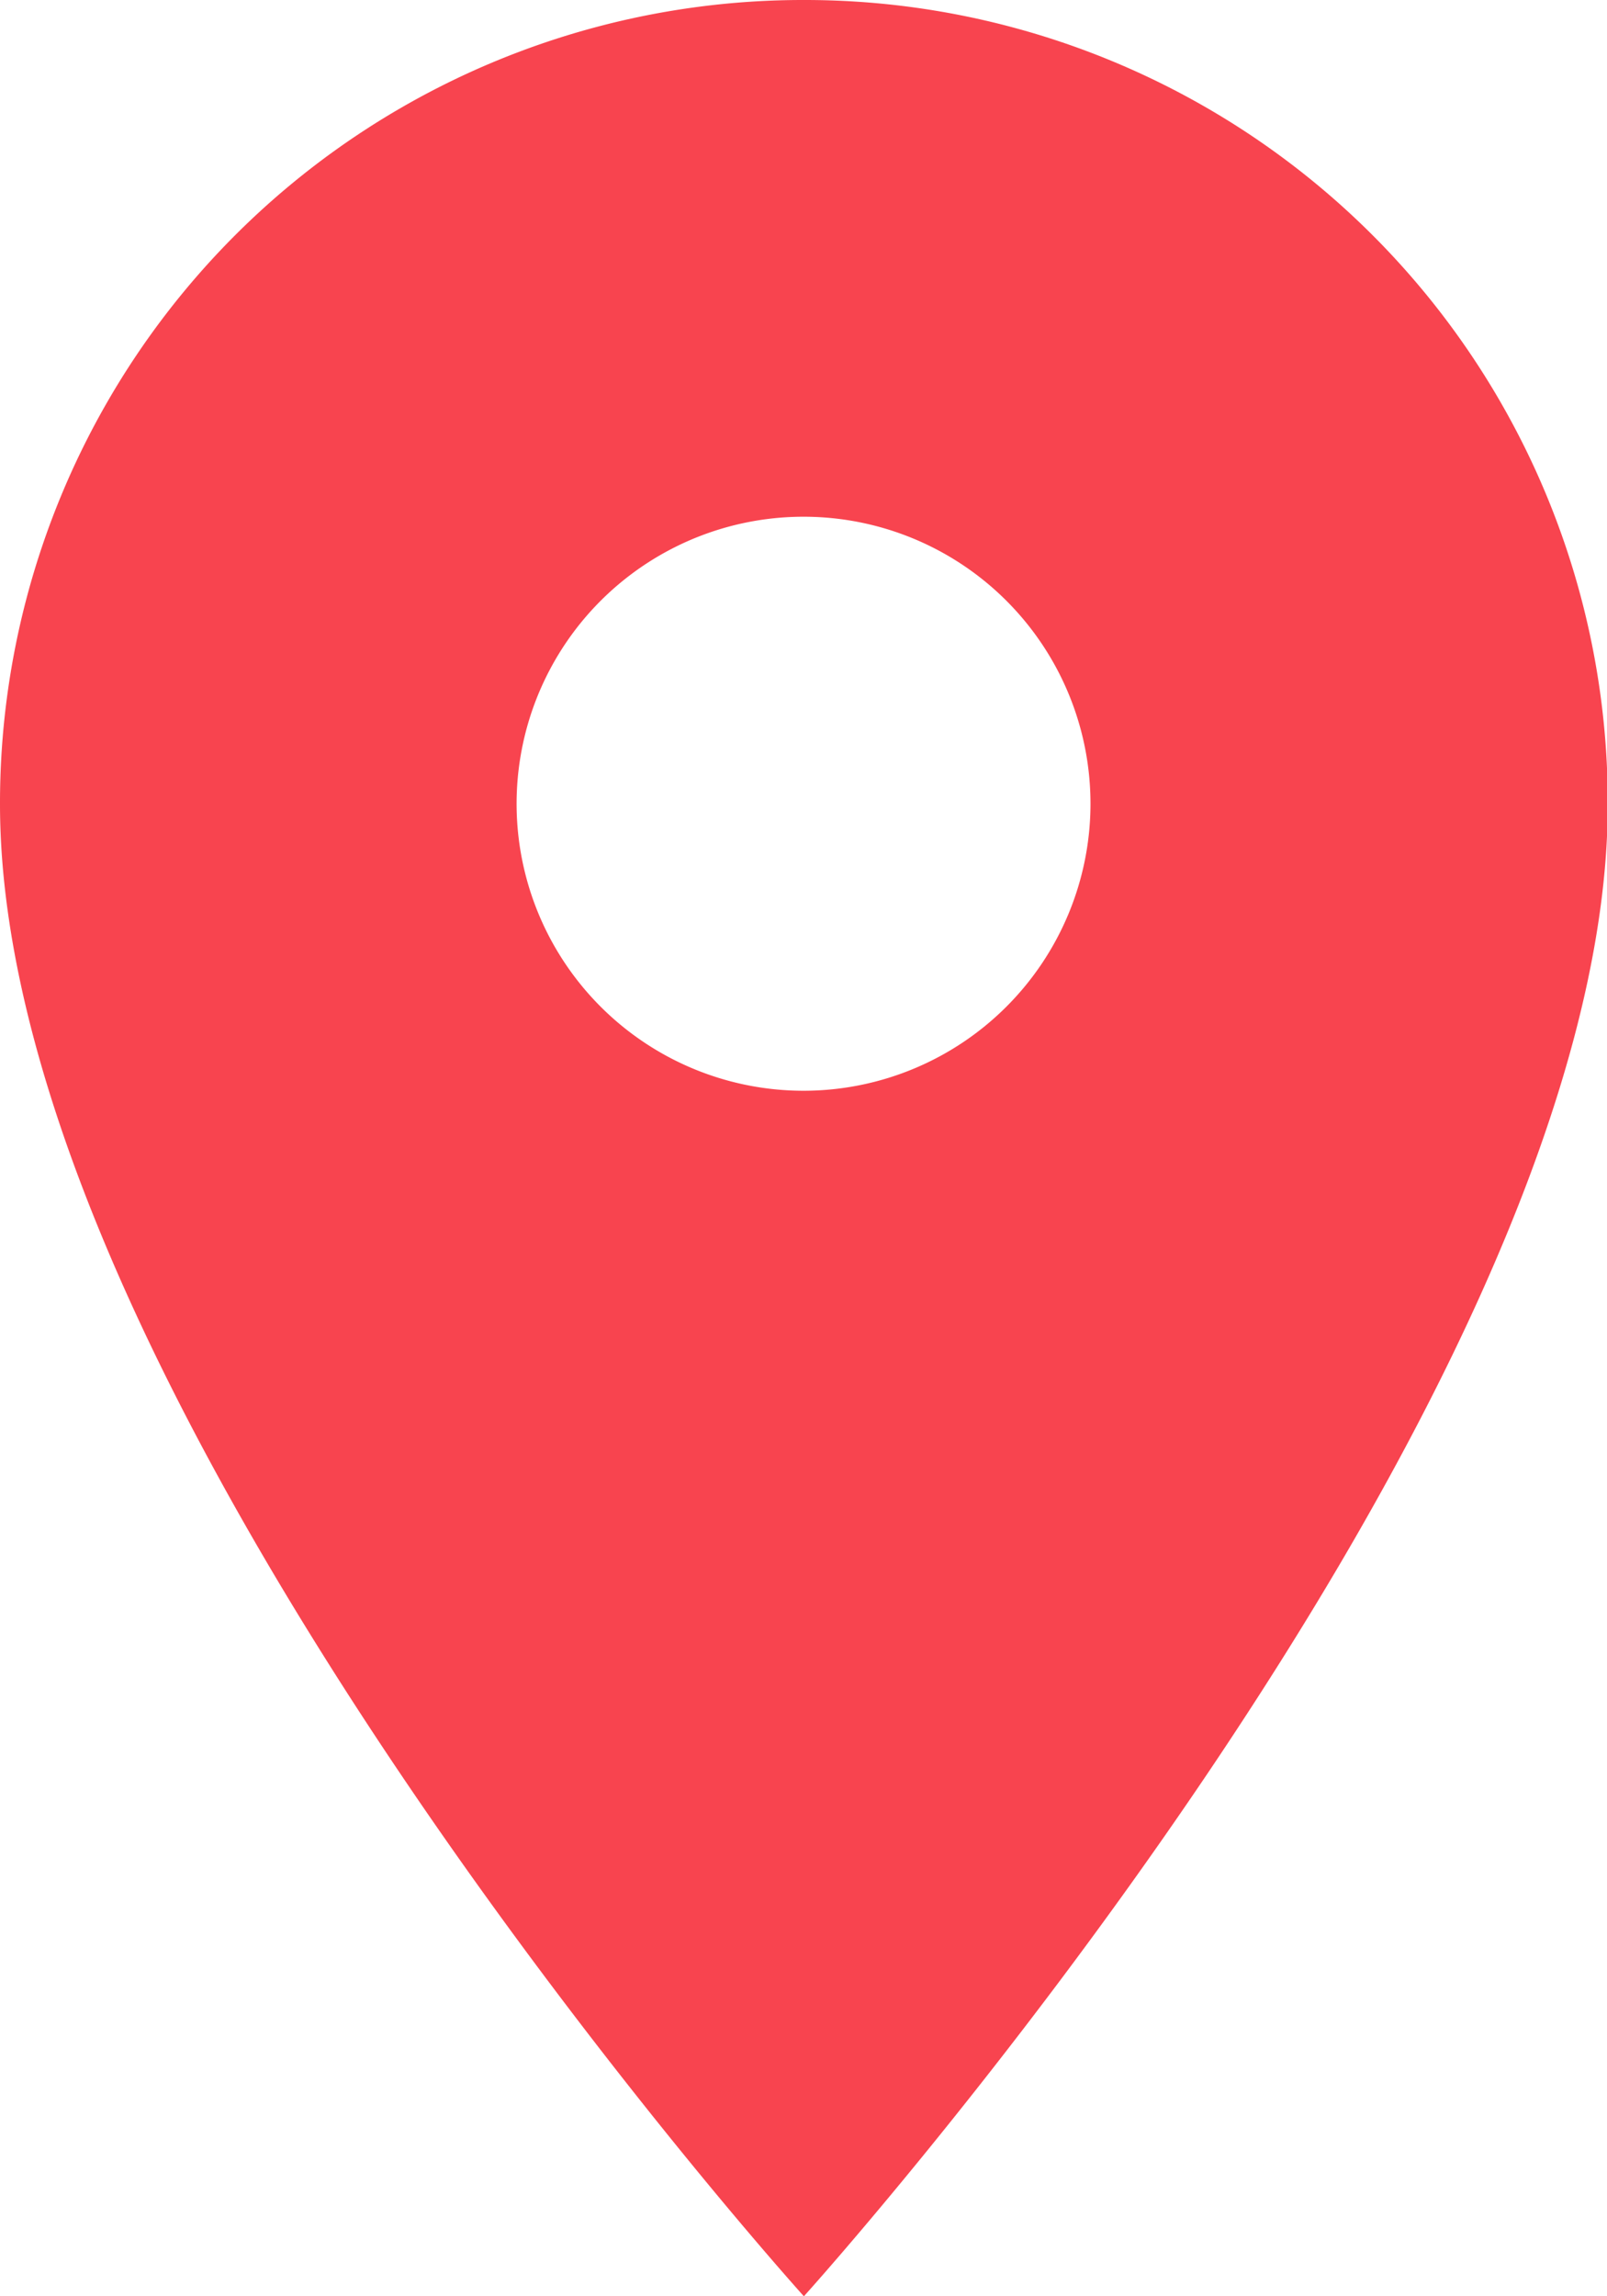 <svg xmlns="http://www.w3.org/2000/svg" width="18.991" height="27.13" viewBox="0 0 18.991 27.13"><defs><style>.a{fill:#f8444f;}</style></defs><path class="a" d="M17,3a9.488,9.488,0,0,0-9.5,9.5C7.5,19.617,17,30.13,17,30.13s9.5-10.513,9.5-17.634A9.488,9.488,0,0,0,17,3Zm0,12.887A3.391,3.391,0,1,1,20.387,12.5,3.392,3.392,0,0,1,17,15.887Z" transform="translate(-7.5 -3)"/></svg>
